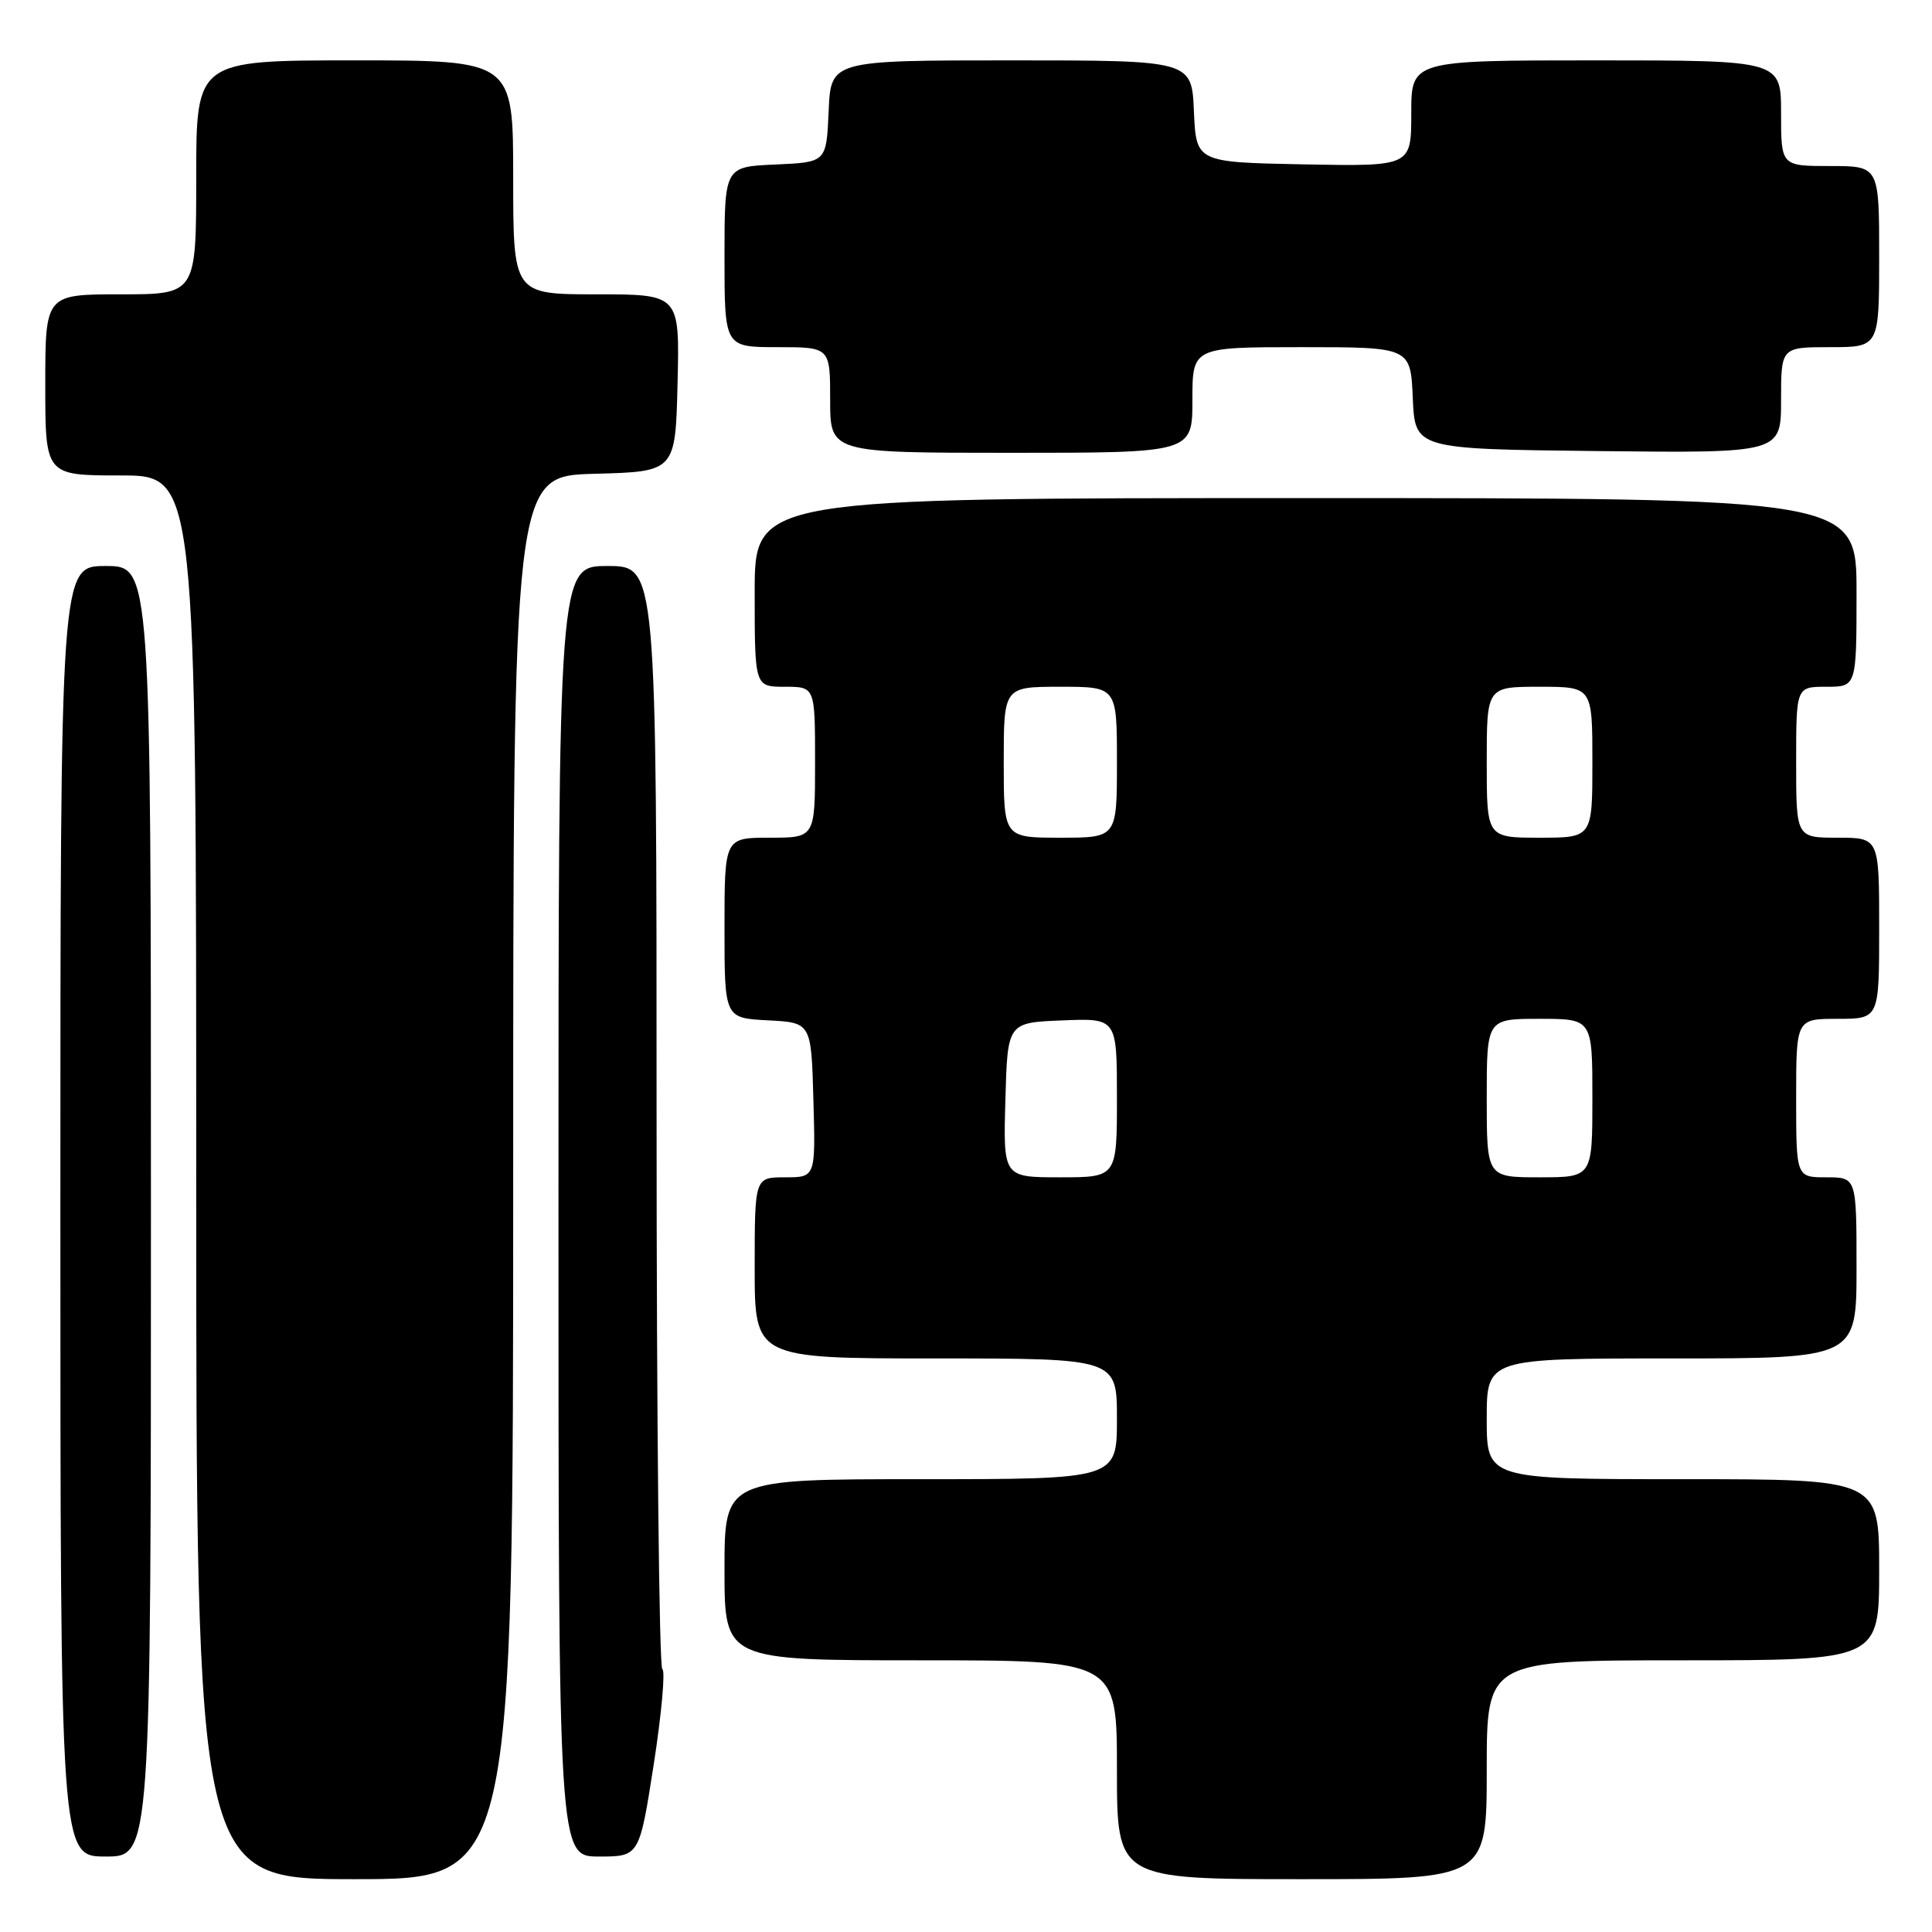 <?xml version="1.0" encoding="UTF-8" standalone="no"?>
<!DOCTYPE svg PUBLIC "-//W3C//DTD SVG 1.1//EN" "http://www.w3.org/Graphics/SVG/1.1/DTD/svg11.dtd" >
<svg xmlns="http://www.w3.org/2000/svg" xmlns:xlink="http://www.w3.org/1999/xlink" version="1.1" viewBox="0 0 256 256">
 <g >
 <path fill="currentColor"
d=" M 68.00 156.03 C 68.00 63.07 68.00 63.07 78.75 62.78 C 89.50 62.50 89.50 62.50 89.78 50.75 C 90.06 39.00 90.06 39.00 79.03 39.00 C 68.00 39.00 68.00 39.00 68.00 23.50 C 68.00 8.00 68.00 8.00 47.00 8.00 C 26.00 8.00 26.00 8.00 26.00 23.50 C 26.00 39.00 26.00 39.00 16.00 39.00 C 6.00 39.00 6.00 39.00 6.00 51.00 C 6.00 63.00 6.00 63.00 16.00 63.00 C 26.00 63.00 26.00 63.00 26.00 156.00 C 26.00 249.00 26.00 249.00 47.00 249.00 C 68.00 249.00 68.00 249.00 68.00 156.03 Z  M 197.00 234.50 C 197.00 220.00 197.00 220.00 223.00 220.00 C 249.00 220.00 249.00 220.00 249.00 208.00 C 249.00 196.00 249.00 196.00 223.00 196.00 C 197.00 196.00 197.00 196.00 197.00 188.00 C 197.00 180.00 197.00 180.00 221.50 180.00 C 246.00 180.00 246.00 180.00 246.00 168.00 C 246.00 156.00 246.00 156.00 242.00 156.00 C 238.00 156.00 238.00 156.00 238.00 145.50 C 238.00 135.00 238.00 135.00 243.50 135.00 C 249.00 135.00 249.00 135.00 249.00 123.00 C 249.00 111.00 249.00 111.00 243.50 111.00 C 238.00 111.00 238.00 111.00 238.00 101.00 C 238.00 91.00 238.00 91.00 242.00 91.00 C 246.00 91.00 246.00 91.00 246.00 78.50 C 246.00 66.00 246.00 66.00 173.00 66.00 C 100.00 66.00 100.00 66.00 100.00 78.50 C 100.00 91.00 100.00 91.00 104.00 91.00 C 108.00 91.00 108.00 91.00 108.00 101.00 C 108.00 111.00 108.00 111.00 102.00 111.00 C 96.00 111.00 96.00 111.00 96.00 122.95 C 96.00 134.90 96.00 134.90 101.75 135.20 C 107.50 135.50 107.50 135.50 107.78 145.75 C 108.07 156.00 108.07 156.00 104.03 156.00 C 100.00 156.00 100.00 156.00 100.00 168.00 C 100.00 180.00 100.00 180.00 124.00 180.00 C 148.00 180.00 148.00 180.00 148.00 188.00 C 148.00 196.00 148.00 196.00 122.00 196.00 C 96.00 196.00 96.00 196.00 96.00 208.00 C 96.00 220.00 96.00 220.00 122.00 220.00 C 148.00 220.00 148.00 220.00 148.00 234.50 C 148.00 249.00 148.00 249.00 172.50 249.00 C 197.00 249.00 197.00 249.00 197.00 234.50 Z  M 20.00 160.50 C 20.00 75.00 20.00 75.00 14.00 75.00 C 8.00 75.00 8.00 75.00 8.00 160.50 C 8.00 246.00 8.00 246.00 14.00 246.00 C 20.00 246.00 20.00 246.00 20.00 160.50 Z  M 86.63 233.75 C 87.67 227.01 88.18 221.35 87.76 221.17 C 87.34 220.98 87.00 188.02 87.00 147.92 C 87.00 75.00 87.00 75.00 80.50 75.00 C 74.00 75.00 74.00 75.00 74.00 160.50 C 74.00 246.00 74.00 246.00 79.36 246.00 C 84.72 246.00 84.72 246.00 86.63 233.75 Z  M 158.00 53.00 C 158.00 46.00 158.00 46.00 172.45 46.00 C 186.91 46.00 186.91 46.00 187.20 52.75 C 187.50 59.50 187.50 59.50 211.75 59.77 C 236.00 60.04 236.00 60.04 236.00 53.02 C 236.00 46.00 236.00 46.00 242.50 46.00 C 249.00 46.00 249.00 46.00 249.00 34.00 C 249.00 22.00 249.00 22.00 242.50 22.00 C 236.00 22.00 236.00 22.00 236.00 15.00 C 236.00 8.00 236.00 8.00 211.50 8.00 C 187.00 8.00 187.00 8.00 187.00 15.03 C 187.00 22.05 187.00 22.05 172.75 21.78 C 158.50 21.50 158.50 21.50 158.20 14.75 C 157.91 8.00 157.91 8.00 134.00 8.00 C 110.09 8.00 110.09 8.00 109.80 14.75 C 109.50 21.50 109.50 21.50 102.75 21.80 C 96.00 22.09 96.00 22.09 96.00 34.05 C 96.00 46.00 96.00 46.00 103.00 46.00 C 110.00 46.00 110.00 46.00 110.00 53.00 C 110.00 60.00 110.00 60.00 134.00 60.00 C 158.00 60.00 158.00 60.00 158.00 53.00 Z  M 133.22 145.75 C 133.50 135.50 133.50 135.50 140.75 135.21 C 148.00 134.91 148.00 134.91 148.00 145.46 C 148.00 156.00 148.00 156.00 140.47 156.00 C 132.93 156.00 132.93 156.00 133.22 145.75 Z  M 197.00 145.50 C 197.00 135.00 197.00 135.00 204.00 135.00 C 211.00 135.00 211.00 135.00 211.00 145.50 C 211.00 156.00 211.00 156.00 204.00 156.00 C 197.00 156.00 197.00 156.00 197.00 145.50 Z  M 133.00 101.00 C 133.00 91.00 133.00 91.00 140.50 91.00 C 148.00 91.00 148.00 91.00 148.00 101.00 C 148.00 111.00 148.00 111.00 140.50 111.00 C 133.00 111.00 133.00 111.00 133.00 101.00 Z  M 197.00 101.00 C 197.00 91.00 197.00 91.00 204.00 91.00 C 211.00 91.00 211.00 91.00 211.00 101.00 C 211.00 111.00 211.00 111.00 204.00 111.00 C 197.00 111.00 197.00 111.00 197.00 101.00 Z "/>
</g>
</svg>